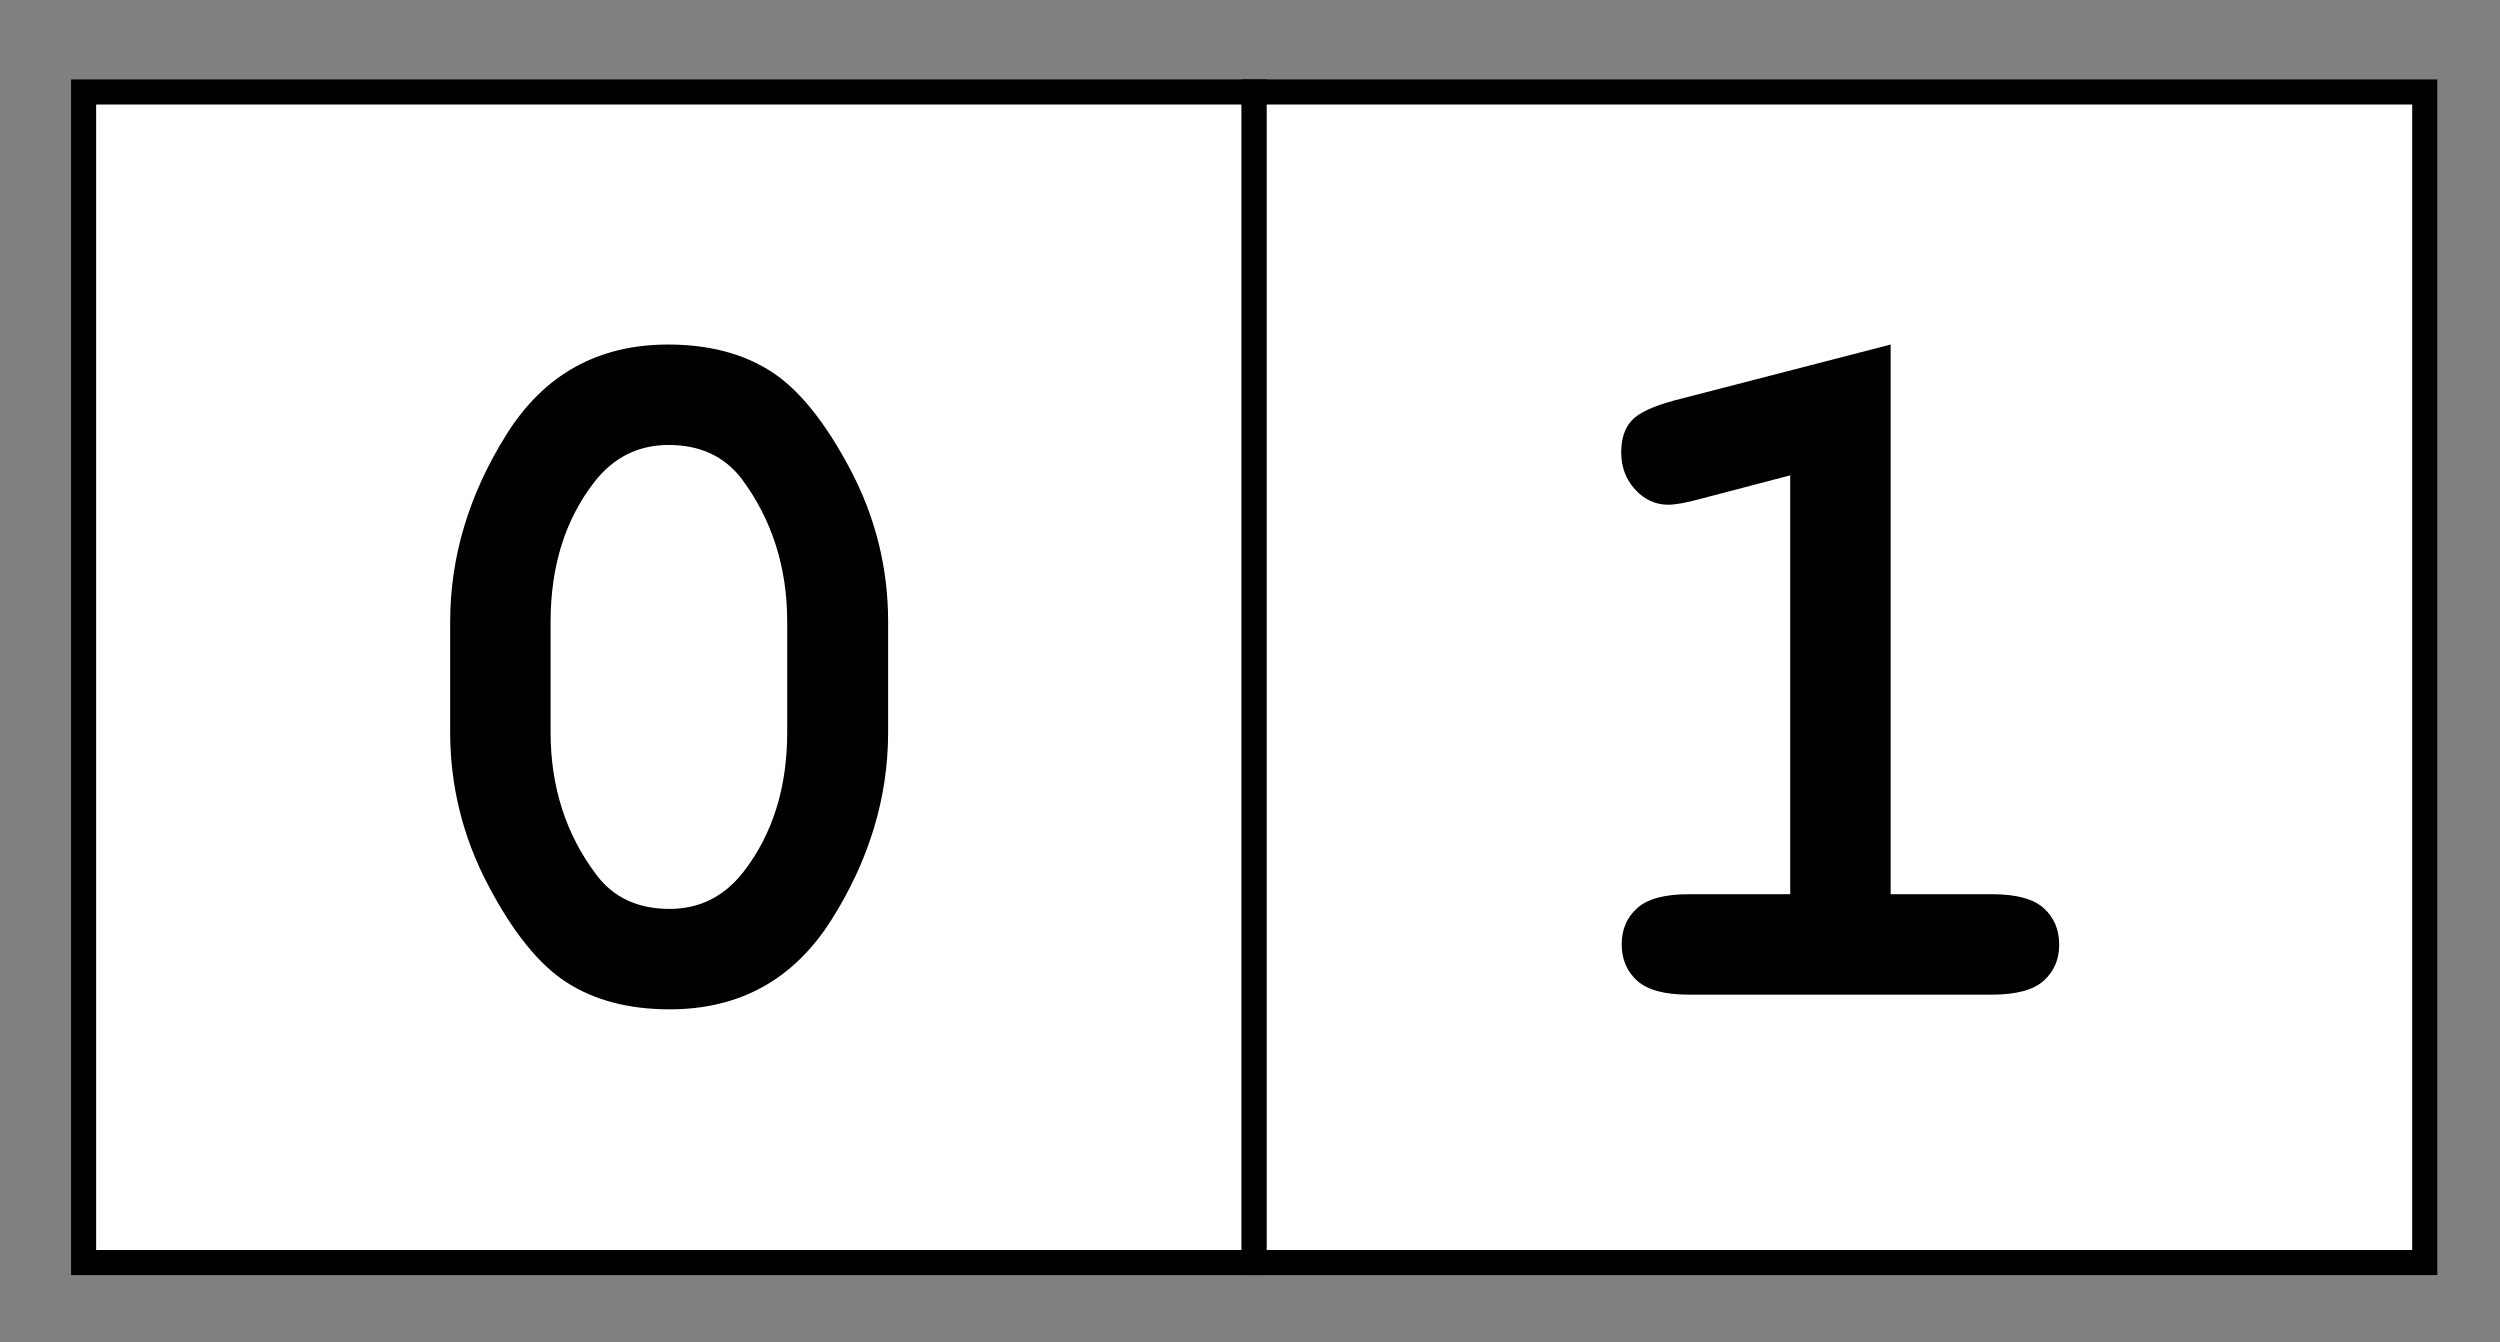 <?xml version="1.0" encoding="utf-8"?>
<!-- Generator: Adobe Illustrator 15.1.0, SVG Export Plug-In . SVG Version: 6.00 Build 0)  -->
<!DOCTYPE svg PUBLIC "-//W3C//DTD SVG 1.1//EN" "http://www.w3.org/Graphics/SVG/1.1/DTD/svg11.dtd">
<svg version="1.1" id="Layer_1" xmlns="http://www.w3.org/2000/svg" xmlns:xlink="http://www.w3.org/1999/xlink" x="0px" y="0px"
	 width="299px" height="160.5px" viewBox="0 0 299 160.5" enable-background="new 0 0 299 160.5" xml:space="preserve">
<rect x="0" y="0" width="299" height="160.5" fill="#808080" stroke="none"/>
<rect x="10" y="11" fill="#FFFFFF" stroke="#000000" stroke-width="3" stroke-miterlimit="10" width="140" height="140"/>
<rect x="150" y="11" fill="#FFFFFF" stroke="#000000" stroke-width="3" stroke-miterlimit="10" width="140" height="140"/>
<g>
	<path d="M106.221,74.37v13.183c0,7.813-2.256,15.293-6.768,22.441s-10.967,10.723-19.365,10.723c-4.844,0-8.936-1.064-12.275-3.193
		c-3.34-2.128-6.504-6.054-9.492-11.777c-2.988-5.722-4.482-11.786-4.482-18.193V74.37c0-7.773,2.246-15.244,6.738-22.412
		c4.492-7.167,10.937-10.752,19.336-10.752c4.805,0,8.877,1.055,12.217,3.164s6.523,6.026,9.551,11.748
		C104.707,61.841,106.221,67.924,106.221,74.37z M94.15,74.37c0-6.523-1.816-12.226-5.449-17.109
		c-2.071-2.695-4.98-4.043-8.73-4.043c-3.633,0-6.602,1.485-8.906,4.453c-3.477,4.493-5.215,10.059-5.215,16.699v13.183
		c0,6.562,1.835,12.267,5.508,17.109c2.031,2.695,4.941,4.043,8.73,4.043c3.593,0,6.542-1.483,8.848-4.453
		c3.476-4.491,5.215-10.058,5.215-16.699V74.37z"/>
</g>
<g>
	<path d="M226.123,41.206v65.742h12.129c2.891,0,4.951,0.557,6.182,1.67s1.846,2.569,1.846,4.365c0,1.758-0.615,3.193-1.846,4.307
		s-3.291,1.67-6.182,1.67h-36.27c-2.891,0-4.951-0.557-6.182-1.67s-1.846-2.567-1.846-4.365c0-1.758,0.615-3.193,1.846-4.307
		s3.291-1.67,6.182-1.67h12.129V56.85l-10.723,2.812c-1.719,0.469-3.008,0.703-3.867,0.703c-1.523,0-2.842-0.605-3.955-1.816
		c-1.113-1.21-1.67-2.695-1.67-4.453c0-1.601,0.41-2.861,1.23-3.779c0.82-0.917,2.539-1.729,5.156-2.432L226.123,41.206z"/>
</g>
</svg>
